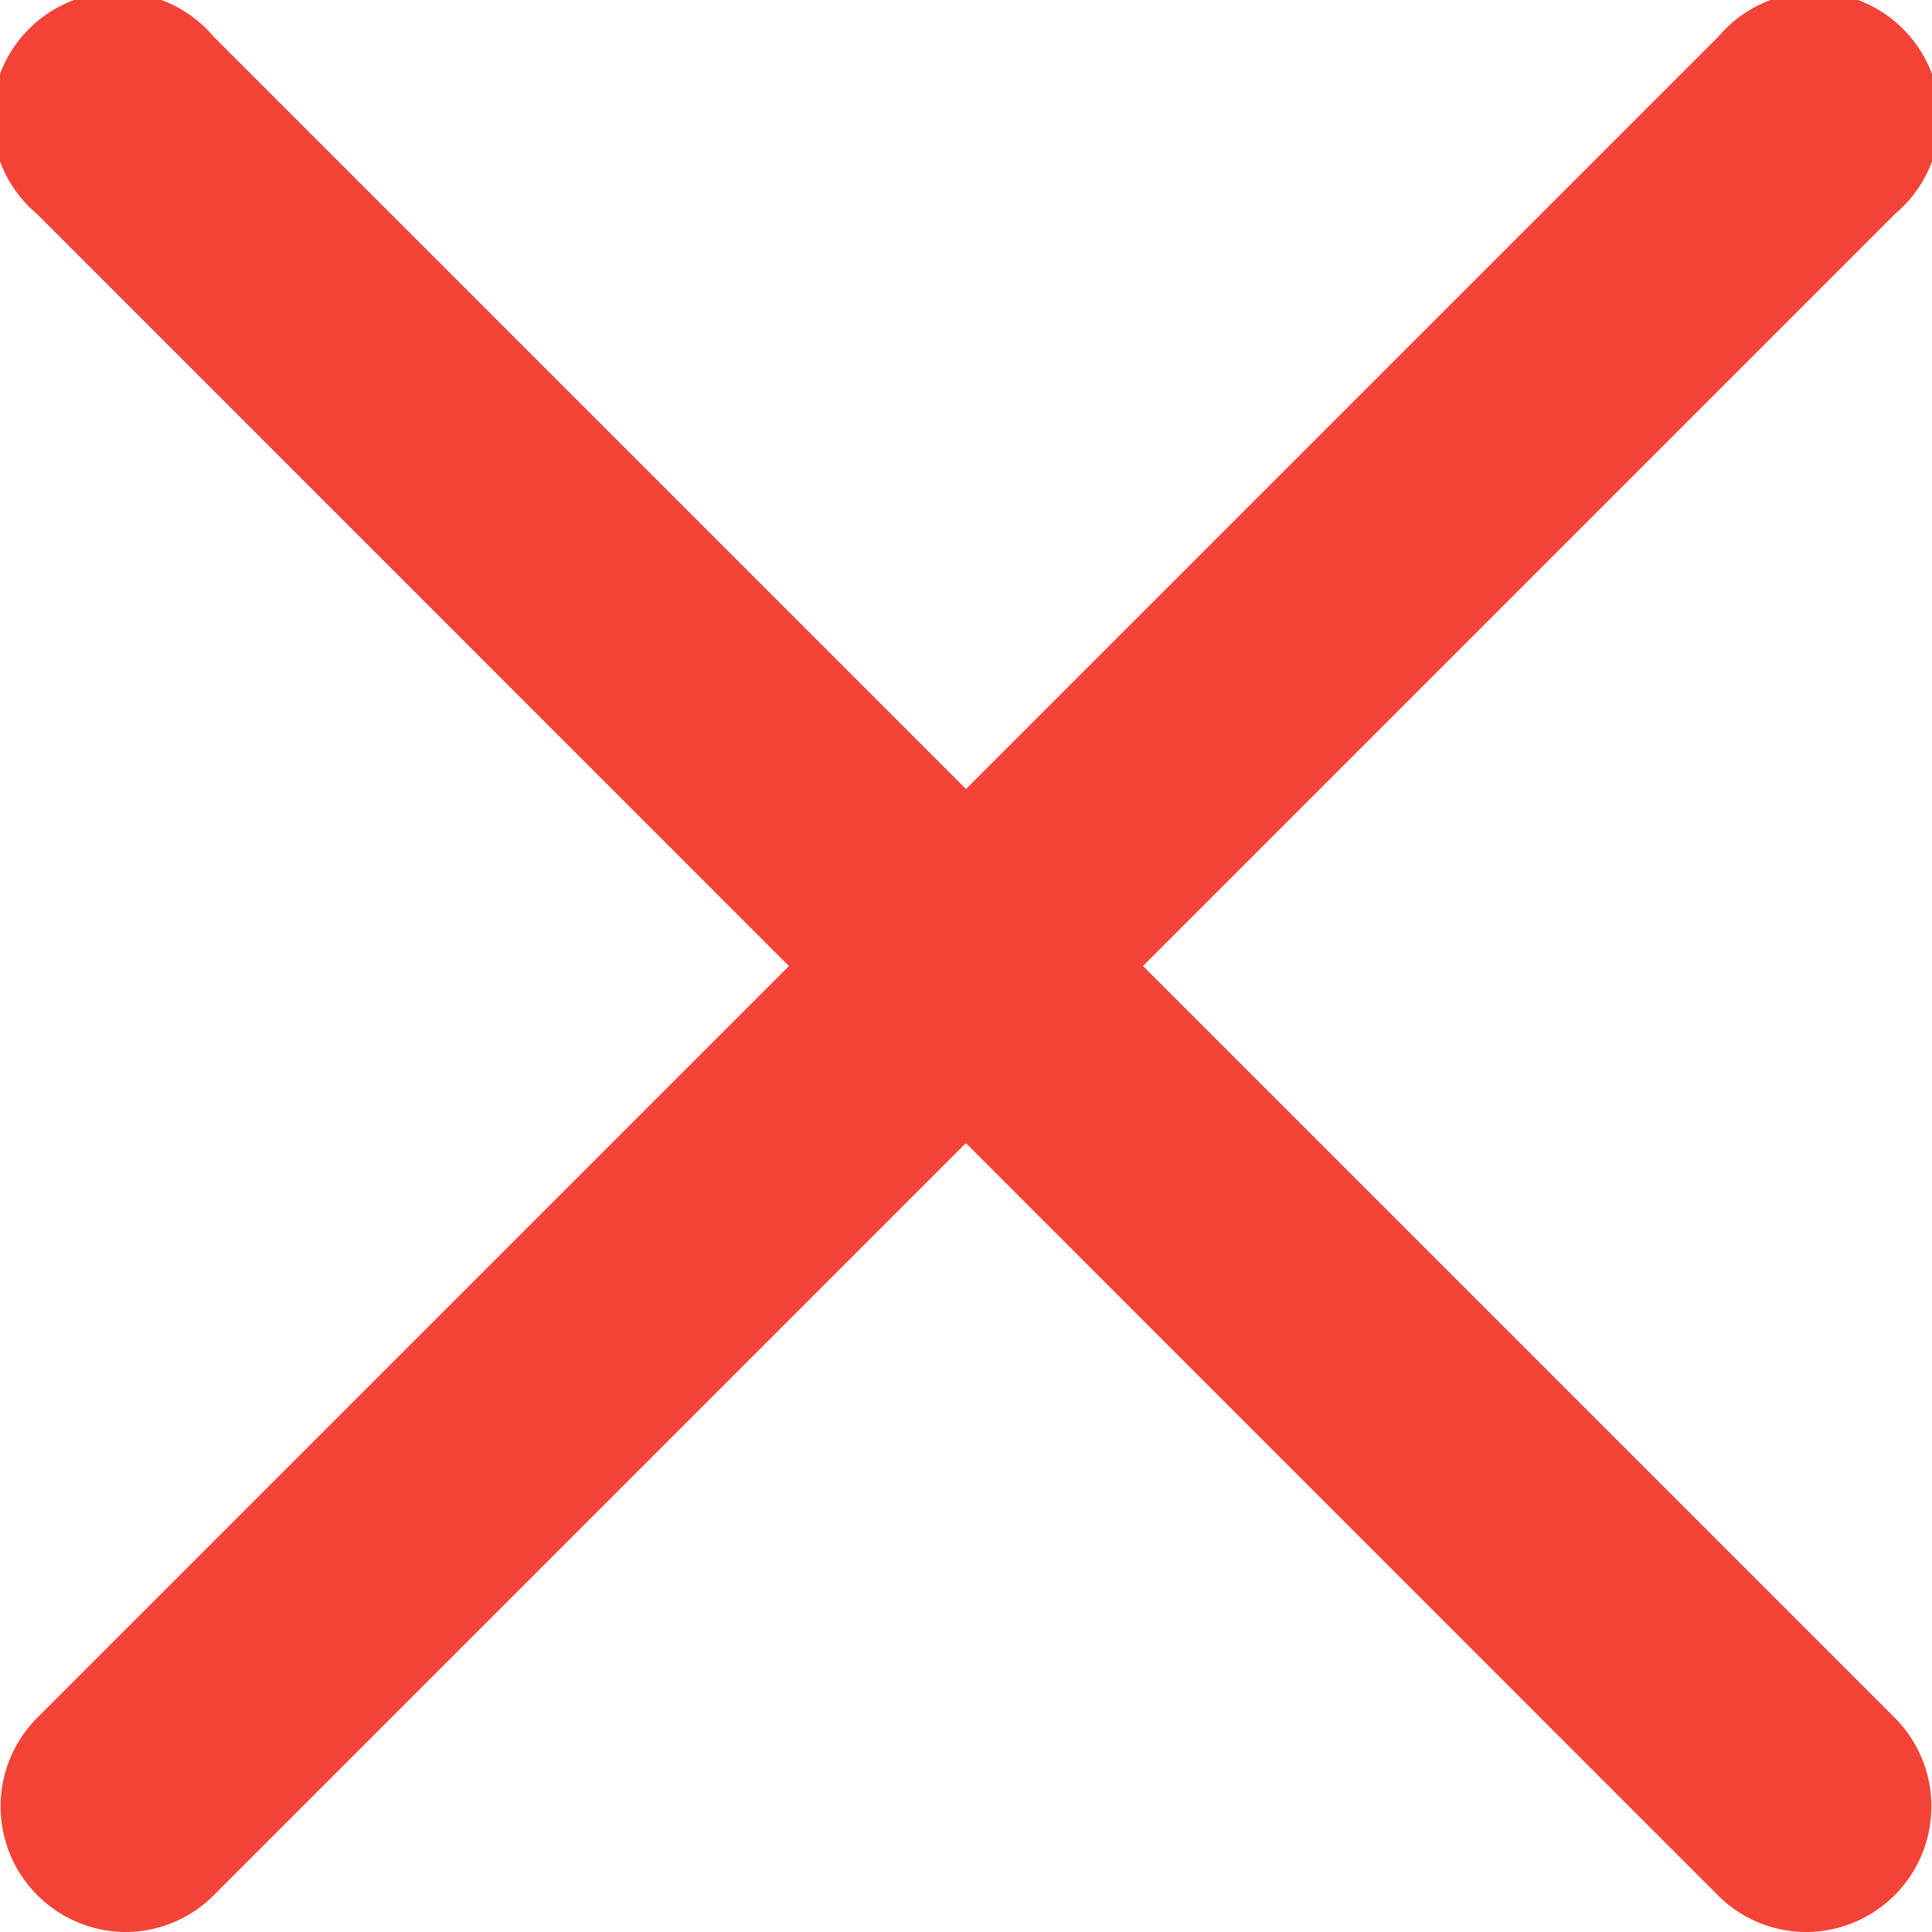 <svg xmlns="http://www.w3.org/2000/svg" width="20" height="20" viewBox="0 0 20 20">
  <g id="close" transform="translate(0 -0.135)">
    <path id="Path_62" data-name="Path 62" d="M1.3,20.135A1.3,1.3,0,0,1,.38,17.923L17.788.515A1.3,1.3,0,1,1,19.62,2.347L2.212,19.755a1.29,1.29,0,0,1-.916.38Zm0,0" transform="translate(0 0)" fill="#f44336"/>
    <path id="Path_63" data-name="Path 63" d="M18.7,20.135a1.292,1.292,0,0,1-.916-.38L.38,2.347A1.3,1.3,0,1,1,2.212.515L19.62,17.923a1.3,1.3,0,0,1-.916,2.212Zm0,0" transform="translate(0)" fill="#f44336"/>
  </g>
</svg>
